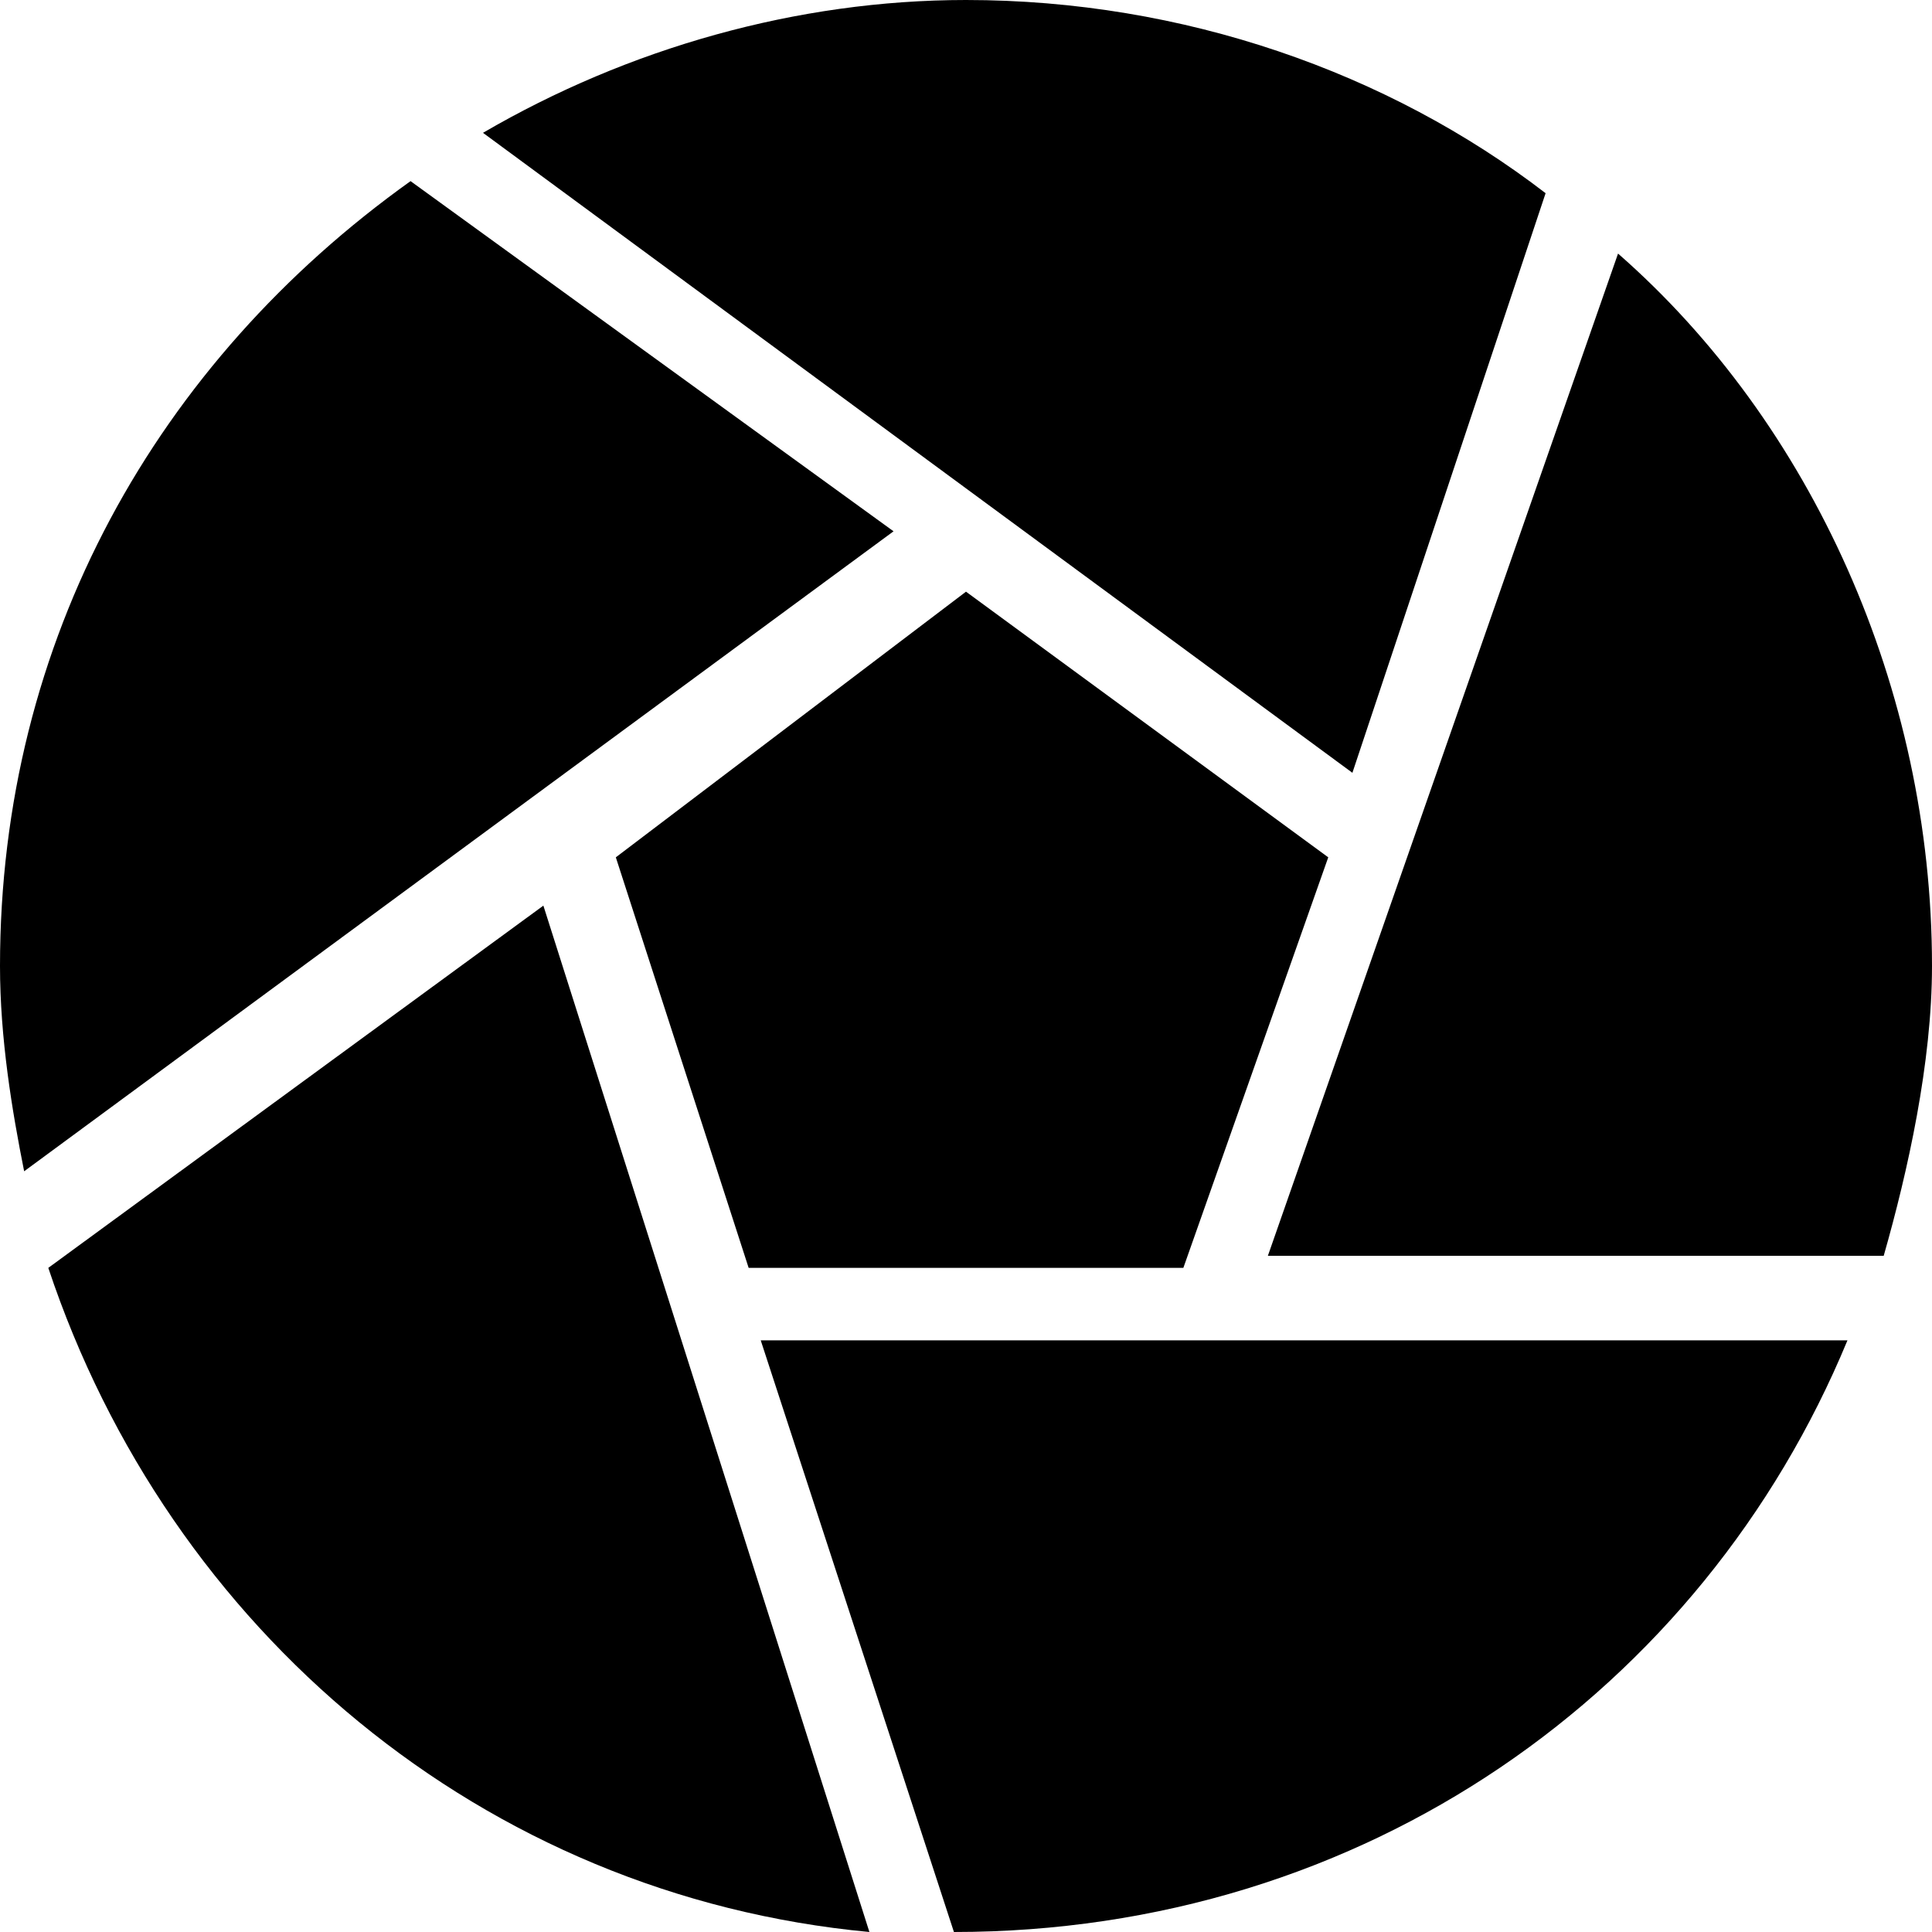 <?xml version="1.0" encoding="utf-8"?>
<!-- Generator: Adobe Illustrator 21.0.2, SVG Export Plug-In . SVG Version: 6.00 Build 0)  -->
<svg version="1.1" id="Layer_1" xmlns="http://www.w3.org/2000/svg" xmlns:xlink="http://www.w3.org/1999/xlink" x="0px" y="0px"
	 viewBox="0 0 16 16" style="enable-background:new 0 0 16 16;" xml:space="preserve">
<g>
	<polygon points="6.2,10.5 9.8,10.5 11,7.1 8,4.9 5.1,7.1 	"/>
	<path d="M12.8,1.6C11.5,0.6,9.8,0,8,0C6.6,0,5.2,0.4,4,1.1l7.2,5.3L12.8,1.6z"/>
	<path d="M3.4,1.5C1.3,3,0,5.3,0,8c0,0.6,0.1,1.2,0.2,1.7l7.2-5.3L3.4,1.5z"/>
	<path d="M0.4,10.5c1,3,3.6,5.2,6.8,5.5L4.5,7.5L0.4,10.5z"/>
	<path d="M13.4,2.1l-2.9,8.3h5.1C15.8,9.7,16,8.8,16,8C16,5.7,15,3.5,13.4,2.1z"/>
	<path d="M7.9,16L7.9,16c3.4,0,6.2-2,7.4-4.9h-9L7.9,16z"/>
</g>
</svg>
